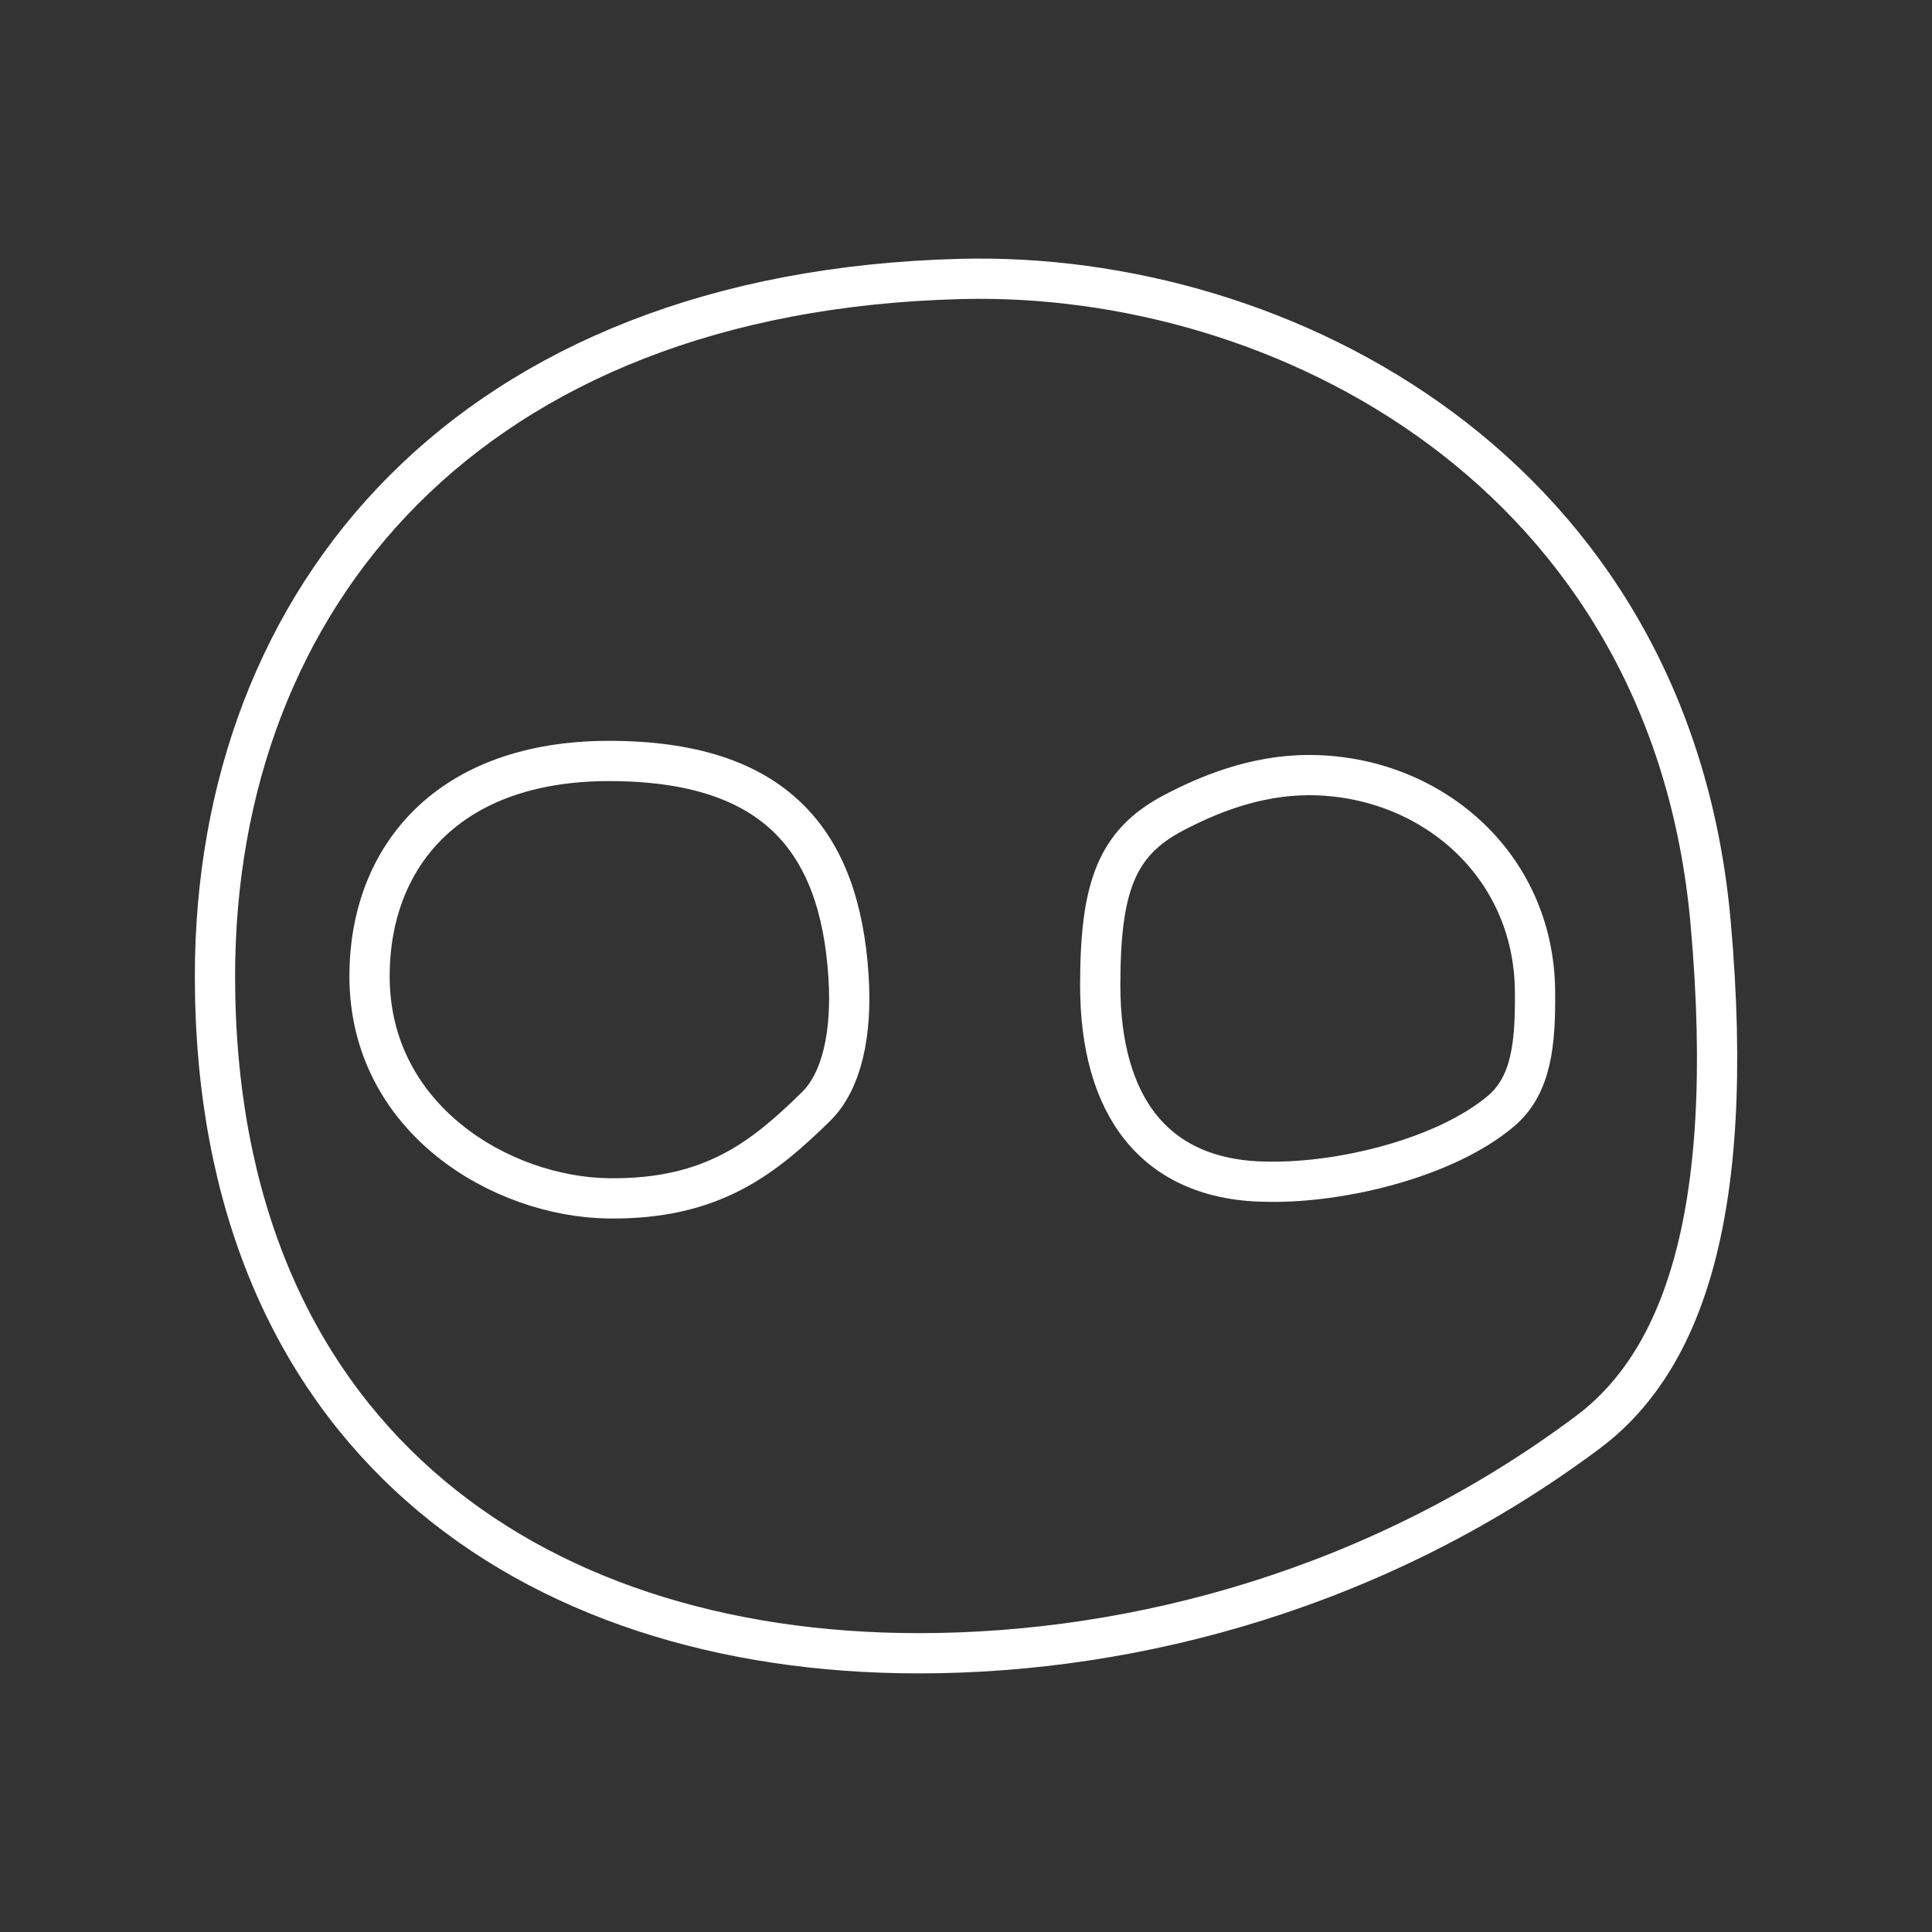 <?xml version="1.0" encoding="UTF-8"?><svg id="a" xmlns="http://www.w3.org/2000/svg" viewBox="0 0 48 48"><rect x="0" y="0" width="48" height="48" fill="#333333" stroke="none"/><defs><style>.d{fill:none;stroke:#fff;stroke-linecap:round;stroke-linejoin:round;}</style></defs><path class="d" d="m42.5 22.924c0.668 7.501-0.823 10.998-3.059 12.667-5.153 3.847-11.182 5.484-16.616 5.484-9.752 0-17.484-5.484-17.484-16.821 0-9.424 6.314-17.018 18.54-17.324 7.985-0.2 17.622 4.795 18.619 15.993z"/><path class="d" d="m21.081 24.254c0.092 1.425-0.164 2.61-0.811 3.242-1.278 1.248-2.554 2.307-5.139 2.277-2.667-0.031-5.95-1.968-5.95-5.519 2e-7 -2.953 1.935-5.348 5.95-5.348 4.115 0 5.731 1.964 5.95 5.348z"/><path class="d" d="m38.137 24.615c0.013 1.292-0.078 2.339-0.845 2.989-1.356 1.148-3.907 1.78-5.748 1.756-2.869 0-4.209-1.897-4.209-4.881 0-2.444 0.404-3.542 1.828-4.288 0.811-0.425 2.002-0.939 3.379-0.934 2.968 0.01 5.564 2.186 5.595 5.359z"/></svg>
